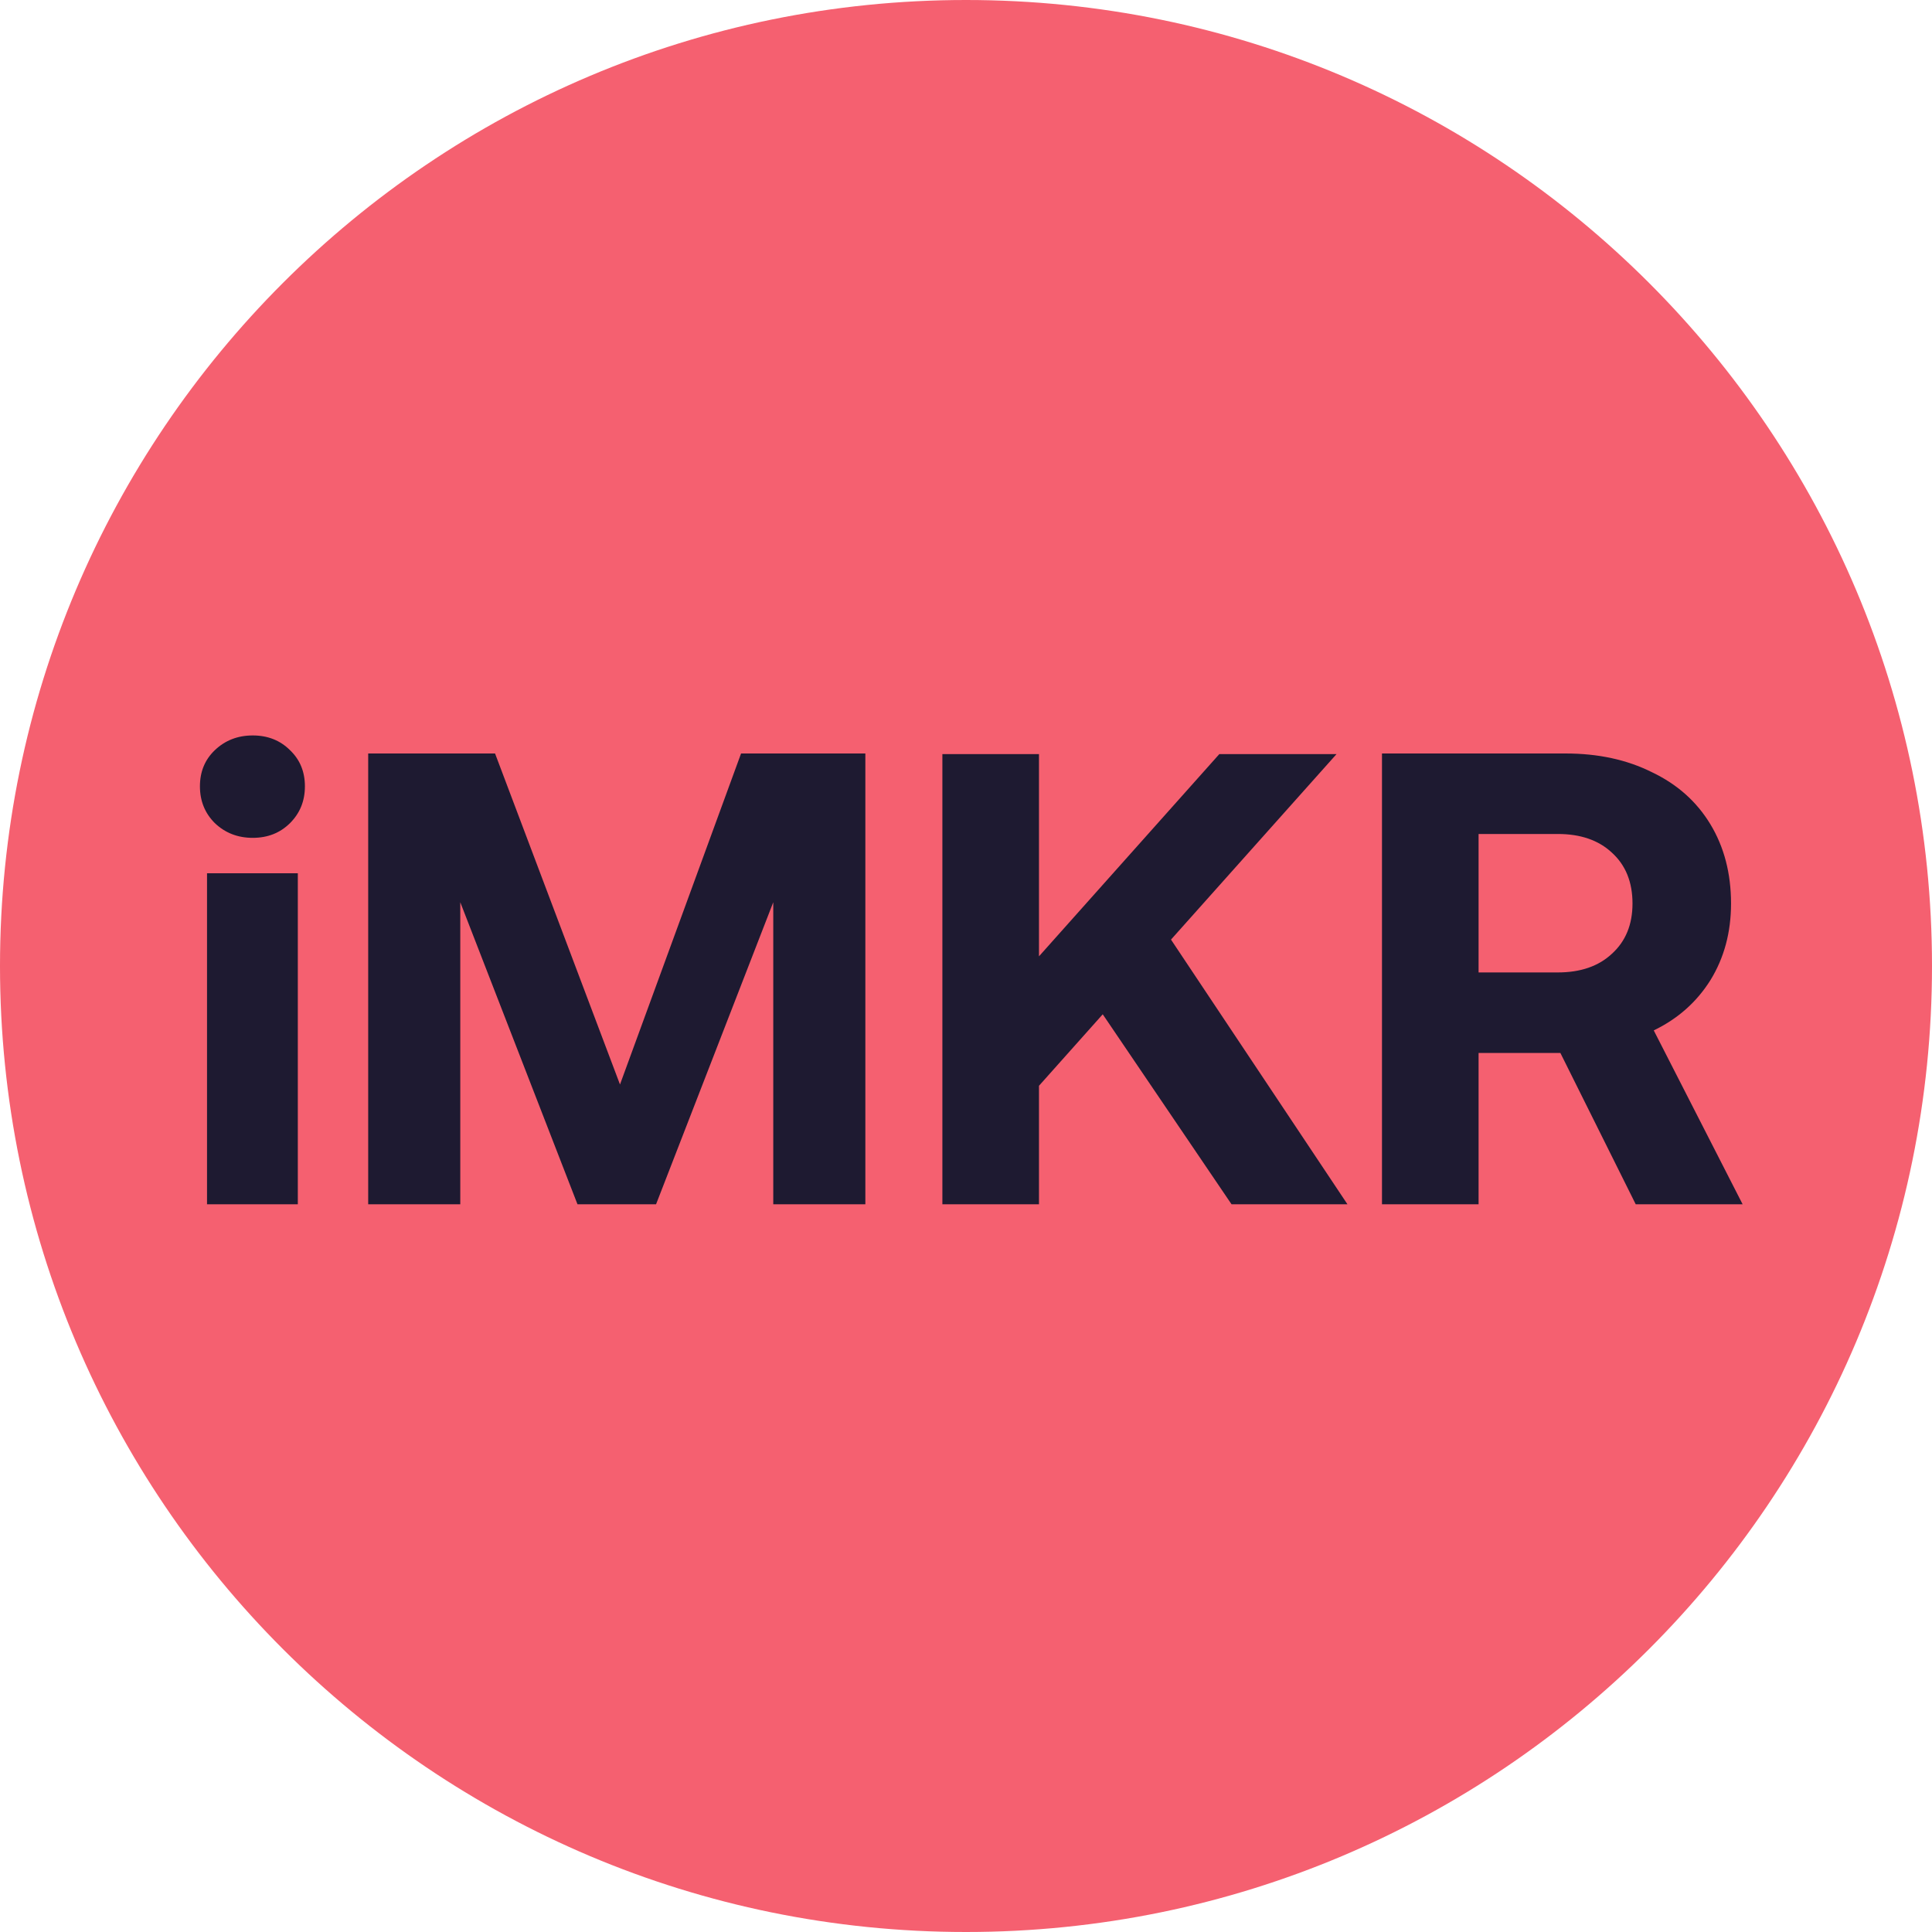 <svg width="300" height="300" viewBox="0 0 300 300" fill="none" xmlns="http://www.w3.org/2000/svg">
<path d="M150 300C232.843 300 300 232.843 300 150C300 67.157 232.843 0 150 0C67.157 0 0 67.157 0 150C0 232.843 67.157 300 150 300Z" fill="#F56070"/>
<path d="M39.246 114.2C41.579 114.2 43.513 114.967 45.046 116.5C46.579 117.967 47.346 119.833 47.346 122.1C47.346 124.367 46.579 126.267 45.046 127.8C43.513 129.333 41.579 130.1 39.246 130.1C36.913 130.1 34.946 129.333 33.346 127.8C31.813 126.267 31.046 124.367 31.046 122.1C31.046 119.833 31.813 117.967 33.346 116.5C34.946 114.967 36.913 114.2 39.246 114.2ZM32.146 135.6H46.246V187H32.146V135.6Z" fill="#1E1A31"/>
<path d="M57.172 117H76.872L96.272 168.4L115.072 117H134.372V187H120.072V140.1L101.872 187H89.672L71.472 140.1V187H57.172V117Z" fill="#1E1A31"/>
<path d="M146.332 117.1H161.332V148.5L189.332 117.1H207.532L181.832 145.9L209.232 187H191.232L171.232 157.5L161.332 168.6V187H146.332V117.1Z" fill="#1E1A31"/>
<path d="M243.094 117C248.16 117 252.627 117.967 256.494 119.9C260.427 121.767 263.46 124.467 265.594 128C267.727 131.533 268.794 135.633 268.794 140.3C268.794 144.767 267.727 148.733 265.594 152.2C263.46 155.6 260.527 158.2 256.794 160L270.594 187H253.994L242.294 163.5H229.594V187H214.594V117H243.094ZM229.594 151H241.894C245.427 151 248.227 150.033 250.294 148.1C252.427 146.167 253.494 143.567 253.494 140.3C253.494 136.967 252.427 134.333 250.294 132.4C248.227 130.467 245.427 129.5 241.894 129.5H229.594V151Z" fill="#1E1A31"/>
</svg>
